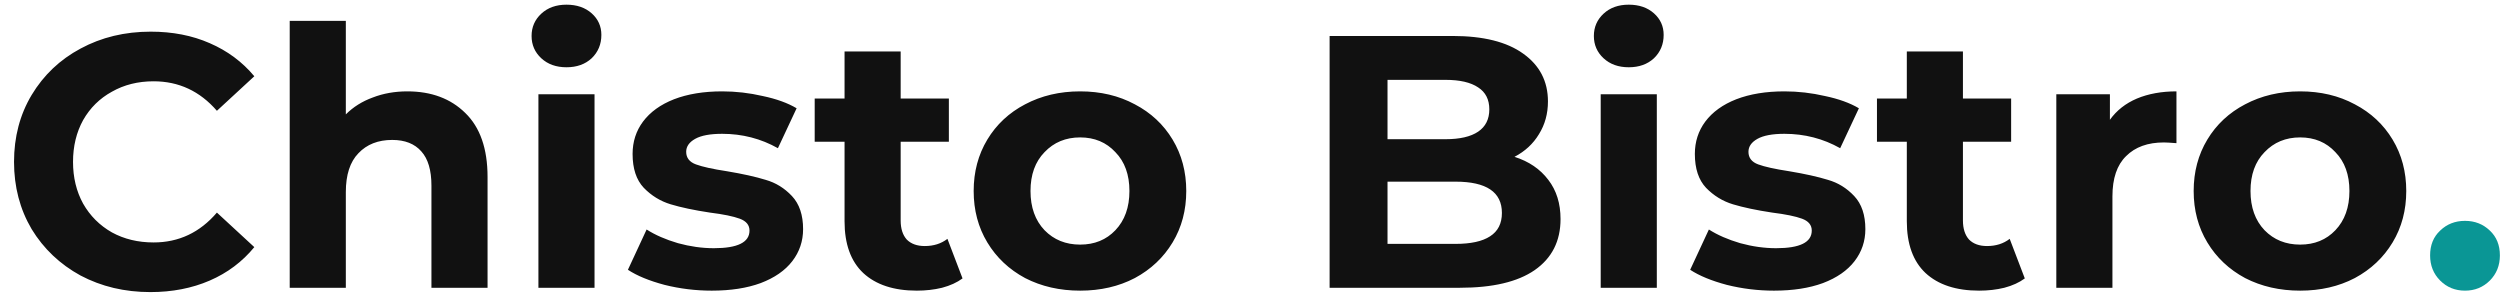 <svg width="139" height="17" viewBox="0 0 139 17" fill="none" xmlns="http://www.w3.org/2000/svg">
<path d="M8.36 16.24C6.933 16.24 5.64 15.933 4.48 15.32C3.333 14.693 2.427 13.833 1.76 12.74C1.107 11.633 0.78 10.387 0.78 9C0.78 7.613 1.107 6.373 1.76 5.28C2.427 4.173 3.333 3.313 4.48 2.7C5.64 2.073 6.94 1.76 8.38 1.76C9.593 1.76 10.687 1.973 11.66 2.4C12.647 2.827 13.473 3.44 14.14 4.24L12.06 6.16C11.113 5.067 9.94 4.52 8.54 4.52C7.673 4.52 6.9 4.713 6.22 5.1C5.54 5.473 5.007 6 4.62 6.68C4.247 7.36 4.06 8.133 4.06 9C4.06 9.867 4.247 10.64 4.62 11.32C5.007 12 5.54 12.533 6.22 12.92C6.9 13.293 7.673 13.48 8.54 13.48C9.94 13.48 11.113 12.927 12.06 11.82L14.14 13.74C13.473 14.553 12.647 15.173 11.66 15.6C10.673 16.027 9.573 16.24 8.36 16.24ZM22.648 5.08C23.981 5.08 25.055 5.48 25.868 6.28C26.695 7.08 27.108 8.267 27.108 9.84V16H23.988V10.32C23.988 9.467 23.801 8.833 23.428 8.42C23.055 7.993 22.515 7.78 21.808 7.78C21.021 7.78 20.395 8.027 19.928 8.52C19.461 9 19.228 9.72 19.228 10.68V16H16.108V1.16H19.228V6.36C19.641 5.947 20.141 5.633 20.728 5.42C21.315 5.193 21.955 5.08 22.648 5.08ZM29.936 5.24H33.056V16H29.936V5.24ZM31.496 3.74C30.923 3.74 30.456 3.573 30.096 3.24C29.736 2.907 29.556 2.493 29.556 2C29.556 1.507 29.736 1.093 30.096 0.76C30.456 0.427 30.923 0.26 31.496 0.26C32.069 0.26 32.536 0.42 32.896 0.74C33.256 1.06 33.436 1.46 33.436 1.94C33.436 2.46 33.256 2.893 32.896 3.24C32.536 3.573 32.069 3.74 31.496 3.74ZM39.572 16.16C38.678 16.16 37.805 16.053 36.952 15.84C36.098 15.613 35.418 15.333 34.912 15L35.952 12.76C36.432 13.067 37.012 13.32 37.692 13.52C38.372 13.707 39.038 13.8 39.692 13.8C41.012 13.8 41.672 13.473 41.672 12.82C41.672 12.513 41.492 12.293 41.132 12.16C40.772 12.027 40.218 11.913 39.472 11.82C38.592 11.687 37.865 11.533 37.292 11.36C36.718 11.187 36.218 10.88 35.792 10.44C35.378 10 35.172 9.373 35.172 8.56C35.172 7.88 35.365 7.28 35.752 6.76C36.152 6.227 36.725 5.813 37.472 5.52C38.232 5.227 39.125 5.08 40.152 5.08C40.912 5.08 41.665 5.167 42.412 5.34C43.172 5.5 43.798 5.727 44.292 6.02L43.252 8.24C42.305 7.707 41.272 7.44 40.152 7.44C39.485 7.44 38.985 7.533 38.652 7.72C38.318 7.907 38.152 8.147 38.152 8.44C38.152 8.773 38.332 9.007 38.692 9.14C39.052 9.273 39.625 9.4 40.412 9.52C41.292 9.667 42.012 9.827 42.572 10C43.132 10.16 43.618 10.46 44.032 10.9C44.445 11.34 44.652 11.953 44.652 12.74C44.652 13.407 44.452 14 44.052 14.52C43.652 15.04 43.065 15.447 42.292 15.74C41.532 16.02 40.625 16.16 39.572 16.16ZM53.517 15.48C53.21 15.707 52.83 15.88 52.377 16C51.937 16.107 51.47 16.16 50.977 16.16C49.697 16.16 48.703 15.833 47.997 15.18C47.303 14.527 46.957 13.567 46.957 12.3V7.88H45.297V5.48H46.957V2.86H50.077V5.48H52.757V7.88H50.077V12.26C50.077 12.713 50.19 13.067 50.417 13.32C50.657 13.56 50.99 13.68 51.417 13.68C51.91 13.68 52.33 13.547 52.677 13.28L53.517 15.48ZM60.056 16.16C58.923 16.16 57.903 15.927 56.996 15.46C56.103 14.98 55.403 14.32 54.896 13.48C54.389 12.64 54.136 11.687 54.136 10.62C54.136 9.553 54.389 8.6 54.896 7.76C55.403 6.92 56.103 6.267 56.996 5.8C57.903 5.32 58.923 5.08 60.056 5.08C61.189 5.08 62.203 5.32 63.096 5.8C63.989 6.267 64.689 6.92 65.196 7.76C65.703 8.6 65.956 9.553 65.956 10.62C65.956 11.687 65.703 12.64 65.196 13.48C64.689 14.32 63.989 14.98 63.096 15.46C62.203 15.927 61.189 16.16 60.056 16.16ZM60.056 13.6C60.856 13.6 61.509 13.333 62.016 12.8C62.536 12.253 62.796 11.527 62.796 10.62C62.796 9.713 62.536 8.993 62.016 8.46C61.509 7.913 60.856 7.64 60.056 7.64C59.256 7.64 58.596 7.913 58.076 8.46C57.556 8.993 57.296 9.713 57.296 10.62C57.296 11.527 57.556 12.253 58.076 12.8C58.596 13.333 59.256 13.6 60.056 13.6ZM84.206 8.72C85.006 8.973 85.632 9.4 86.086 10C86.539 10.587 86.766 11.313 86.766 12.18C86.766 13.407 86.286 14.353 85.326 15.02C84.379 15.673 82.992 16 81.166 16H73.926V2H80.766C82.472 2 83.779 2.327 84.686 2.98C85.606 3.633 86.066 4.52 86.066 5.64C86.066 6.32 85.899 6.927 85.566 7.46C85.246 7.993 84.792 8.413 84.206 8.72ZM77.146 4.44V7.74H80.366C81.166 7.74 81.772 7.6 82.186 7.32C82.599 7.04 82.806 6.627 82.806 6.08C82.806 5.533 82.599 5.127 82.186 4.86C81.772 4.58 81.166 4.44 80.366 4.44H77.146ZM80.926 13.56C81.779 13.56 82.419 13.42 82.846 13.14C83.286 12.86 83.506 12.427 83.506 11.84C83.506 10.68 82.646 10.1 80.926 10.1H77.146V13.56H80.926ZM88.999 5.24H92.119V16H88.999V5.24ZM90.559 3.74C89.985 3.74 89.519 3.573 89.159 3.24C88.799 2.907 88.619 2.493 88.619 2C88.619 1.507 88.799 1.093 89.159 0.76C89.519 0.427 89.985 0.26 90.559 0.26C91.132 0.26 91.599 0.42 91.959 0.74C92.319 1.06 92.499 1.46 92.499 1.94C92.499 2.46 92.319 2.893 91.959 3.24C91.599 3.573 91.132 3.74 90.559 3.74ZM98.634 16.16C97.741 16.16 96.868 16.053 96.014 15.84C95.161 15.613 94.481 15.333 93.974 15L95.014 12.76C95.494 13.067 96.074 13.32 96.754 13.52C97.434 13.707 98.101 13.8 98.754 13.8C100.074 13.8 100.734 13.473 100.734 12.82C100.734 12.513 100.554 12.293 100.194 12.16C99.834 12.027 99.281 11.913 98.534 11.82C97.654 11.687 96.928 11.533 96.354 11.36C95.781 11.187 95.281 10.88 94.854 10.44C94.441 10 94.234 9.373 94.234 8.56C94.234 7.88 94.428 7.28 94.814 6.76C95.214 6.227 95.788 5.813 96.534 5.52C97.294 5.227 98.188 5.08 99.214 5.08C99.974 5.08 100.728 5.167 101.474 5.34C102.234 5.5 102.861 5.727 103.354 6.02L102.314 8.24C101.368 7.707 100.334 7.44 99.214 7.44C98.548 7.44 98.048 7.533 97.714 7.72C97.381 7.907 97.214 8.147 97.214 8.44C97.214 8.773 97.394 9.007 97.754 9.14C98.114 9.273 98.688 9.4 99.474 9.52C100.354 9.667 101.074 9.827 101.634 10C102.194 10.16 102.681 10.46 103.094 10.9C103.508 11.34 103.714 11.953 103.714 12.74C103.714 13.407 103.514 14 103.114 14.52C102.714 15.04 102.128 15.447 101.354 15.74C100.594 16.02 99.688 16.16 98.634 16.16ZM112.579 15.48C112.273 15.707 111.893 15.88 111.439 16C110.999 16.107 110.533 16.16 110.039 16.16C108.759 16.16 107.766 15.833 107.059 15.18C106.366 14.527 106.019 13.567 106.019 12.3V7.88H104.359V5.48H106.019V2.86H109.139V5.48H111.819V7.88H109.139V12.26C109.139 12.713 109.253 13.067 109.479 13.32C109.719 13.56 110.053 13.68 110.479 13.68C110.973 13.68 111.393 13.547 111.739 13.28L112.579 15.48ZM117.311 6.66C117.684 6.14 118.184 5.747 118.811 5.48C119.451 5.213 120.184 5.08 121.011 5.08V7.96C120.664 7.933 120.431 7.92 120.311 7.92C119.417 7.92 118.717 8.173 118.211 8.68C117.704 9.173 117.451 9.92 117.451 10.92V16H114.331V5.24H117.311V6.66ZM127.888 16.16C126.755 16.16 125.735 15.927 124.828 15.46C123.935 14.98 123.235 14.32 122.728 13.48C122.221 12.64 121.968 11.687 121.968 10.62C121.968 9.553 122.221 8.6 122.728 7.76C123.235 6.92 123.935 6.267 124.828 5.8C125.735 5.32 126.755 5.08 127.888 5.08C129.021 5.08 130.035 5.32 130.928 5.8C131.821 6.267 132.521 6.92 133.028 7.76C133.535 8.6 133.788 9.553 133.788 10.62C133.788 11.687 133.535 12.64 133.028 13.48C132.521 14.32 131.821 14.98 130.928 15.46C130.035 15.927 129.021 16.16 127.888 16.16ZM127.888 13.6C128.688 13.6 129.341 13.333 129.848 12.8C130.368 12.253 130.628 11.527 130.628 10.62C130.628 9.713 130.368 8.993 129.848 8.46C129.341 7.913 128.688 7.64 127.888 7.64C127.088 7.64 126.428 7.913 125.908 8.46C125.388 8.993 125.128 9.713 125.128 10.62C125.128 11.527 125.388 12.253 125.908 12.8C126.428 13.333 127.088 13.6 127.888 13.6Z" fill="#111111"/>
<path d="M137.054 16.16C136.507 16.16 136.047 15.973 135.674 15.6C135.3 15.227 135.114 14.76 135.114 14.2C135.114 13.627 135.3 13.167 135.674 12.82C136.047 12.46 136.507 12.28 137.054 12.28C137.6 12.28 138.06 12.46 138.434 12.82C138.807 13.167 138.994 13.627 138.994 14.2C138.994 14.76 138.807 15.227 138.434 15.6C138.06 15.973 137.6 16.16 137.054 16.16Z" fill="#0A9695"/>
</svg>
